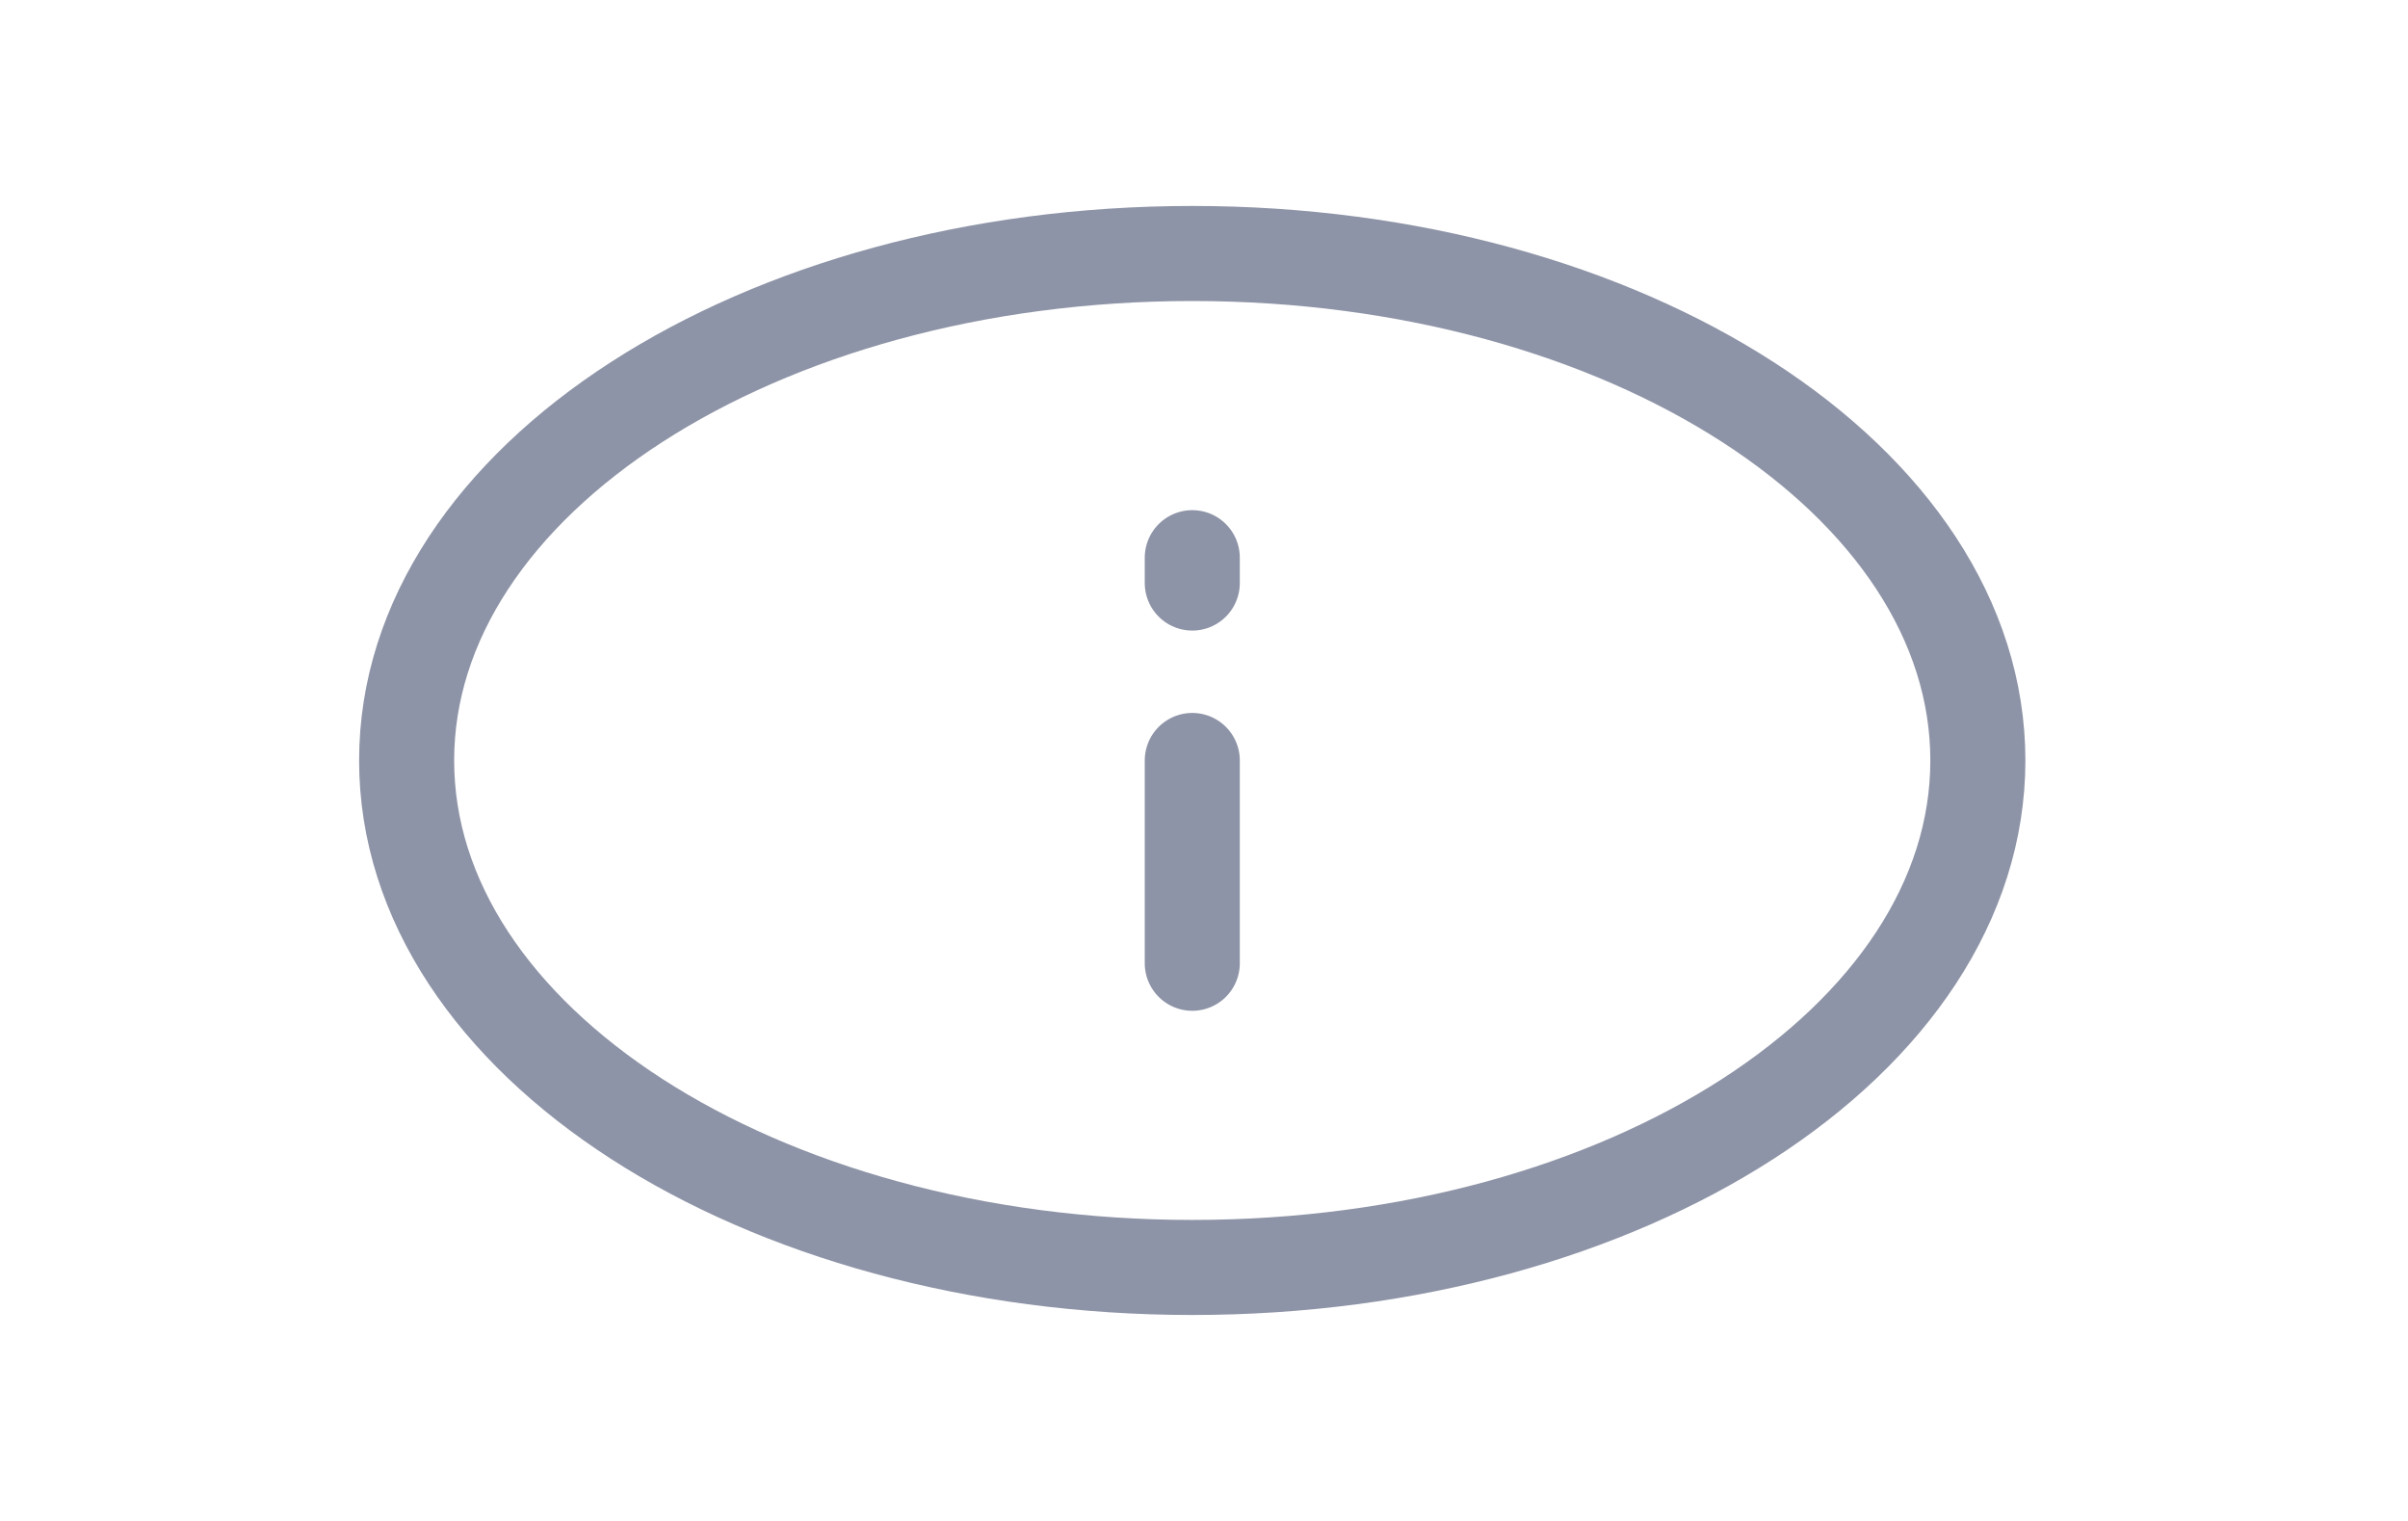 <svg width="38" height="24" viewBox="0 0 38 24" fill="none" xmlns="http://www.w3.org/2000/svg">
<path d="M18.815 12V15.2" stroke="#8E94A7" stroke-width="1.5" stroke-linecap="round"/>
<path d="M18.815 8.8V9.2" stroke="#8E94A7" stroke-width="1.5" stroke-linecap="round"/>
<path d="M18.815 20C25.662 20 31.212 16.418 31.212 12C31.212 7.582 25.662 4 18.815 4C11.968 4 6.417 7.582 6.417 12C6.417 16.418 11.968 20 18.815 20Z" stroke="#8E94A7" stroke-width="1.5" stroke-linecap="round"/>
</svg>
